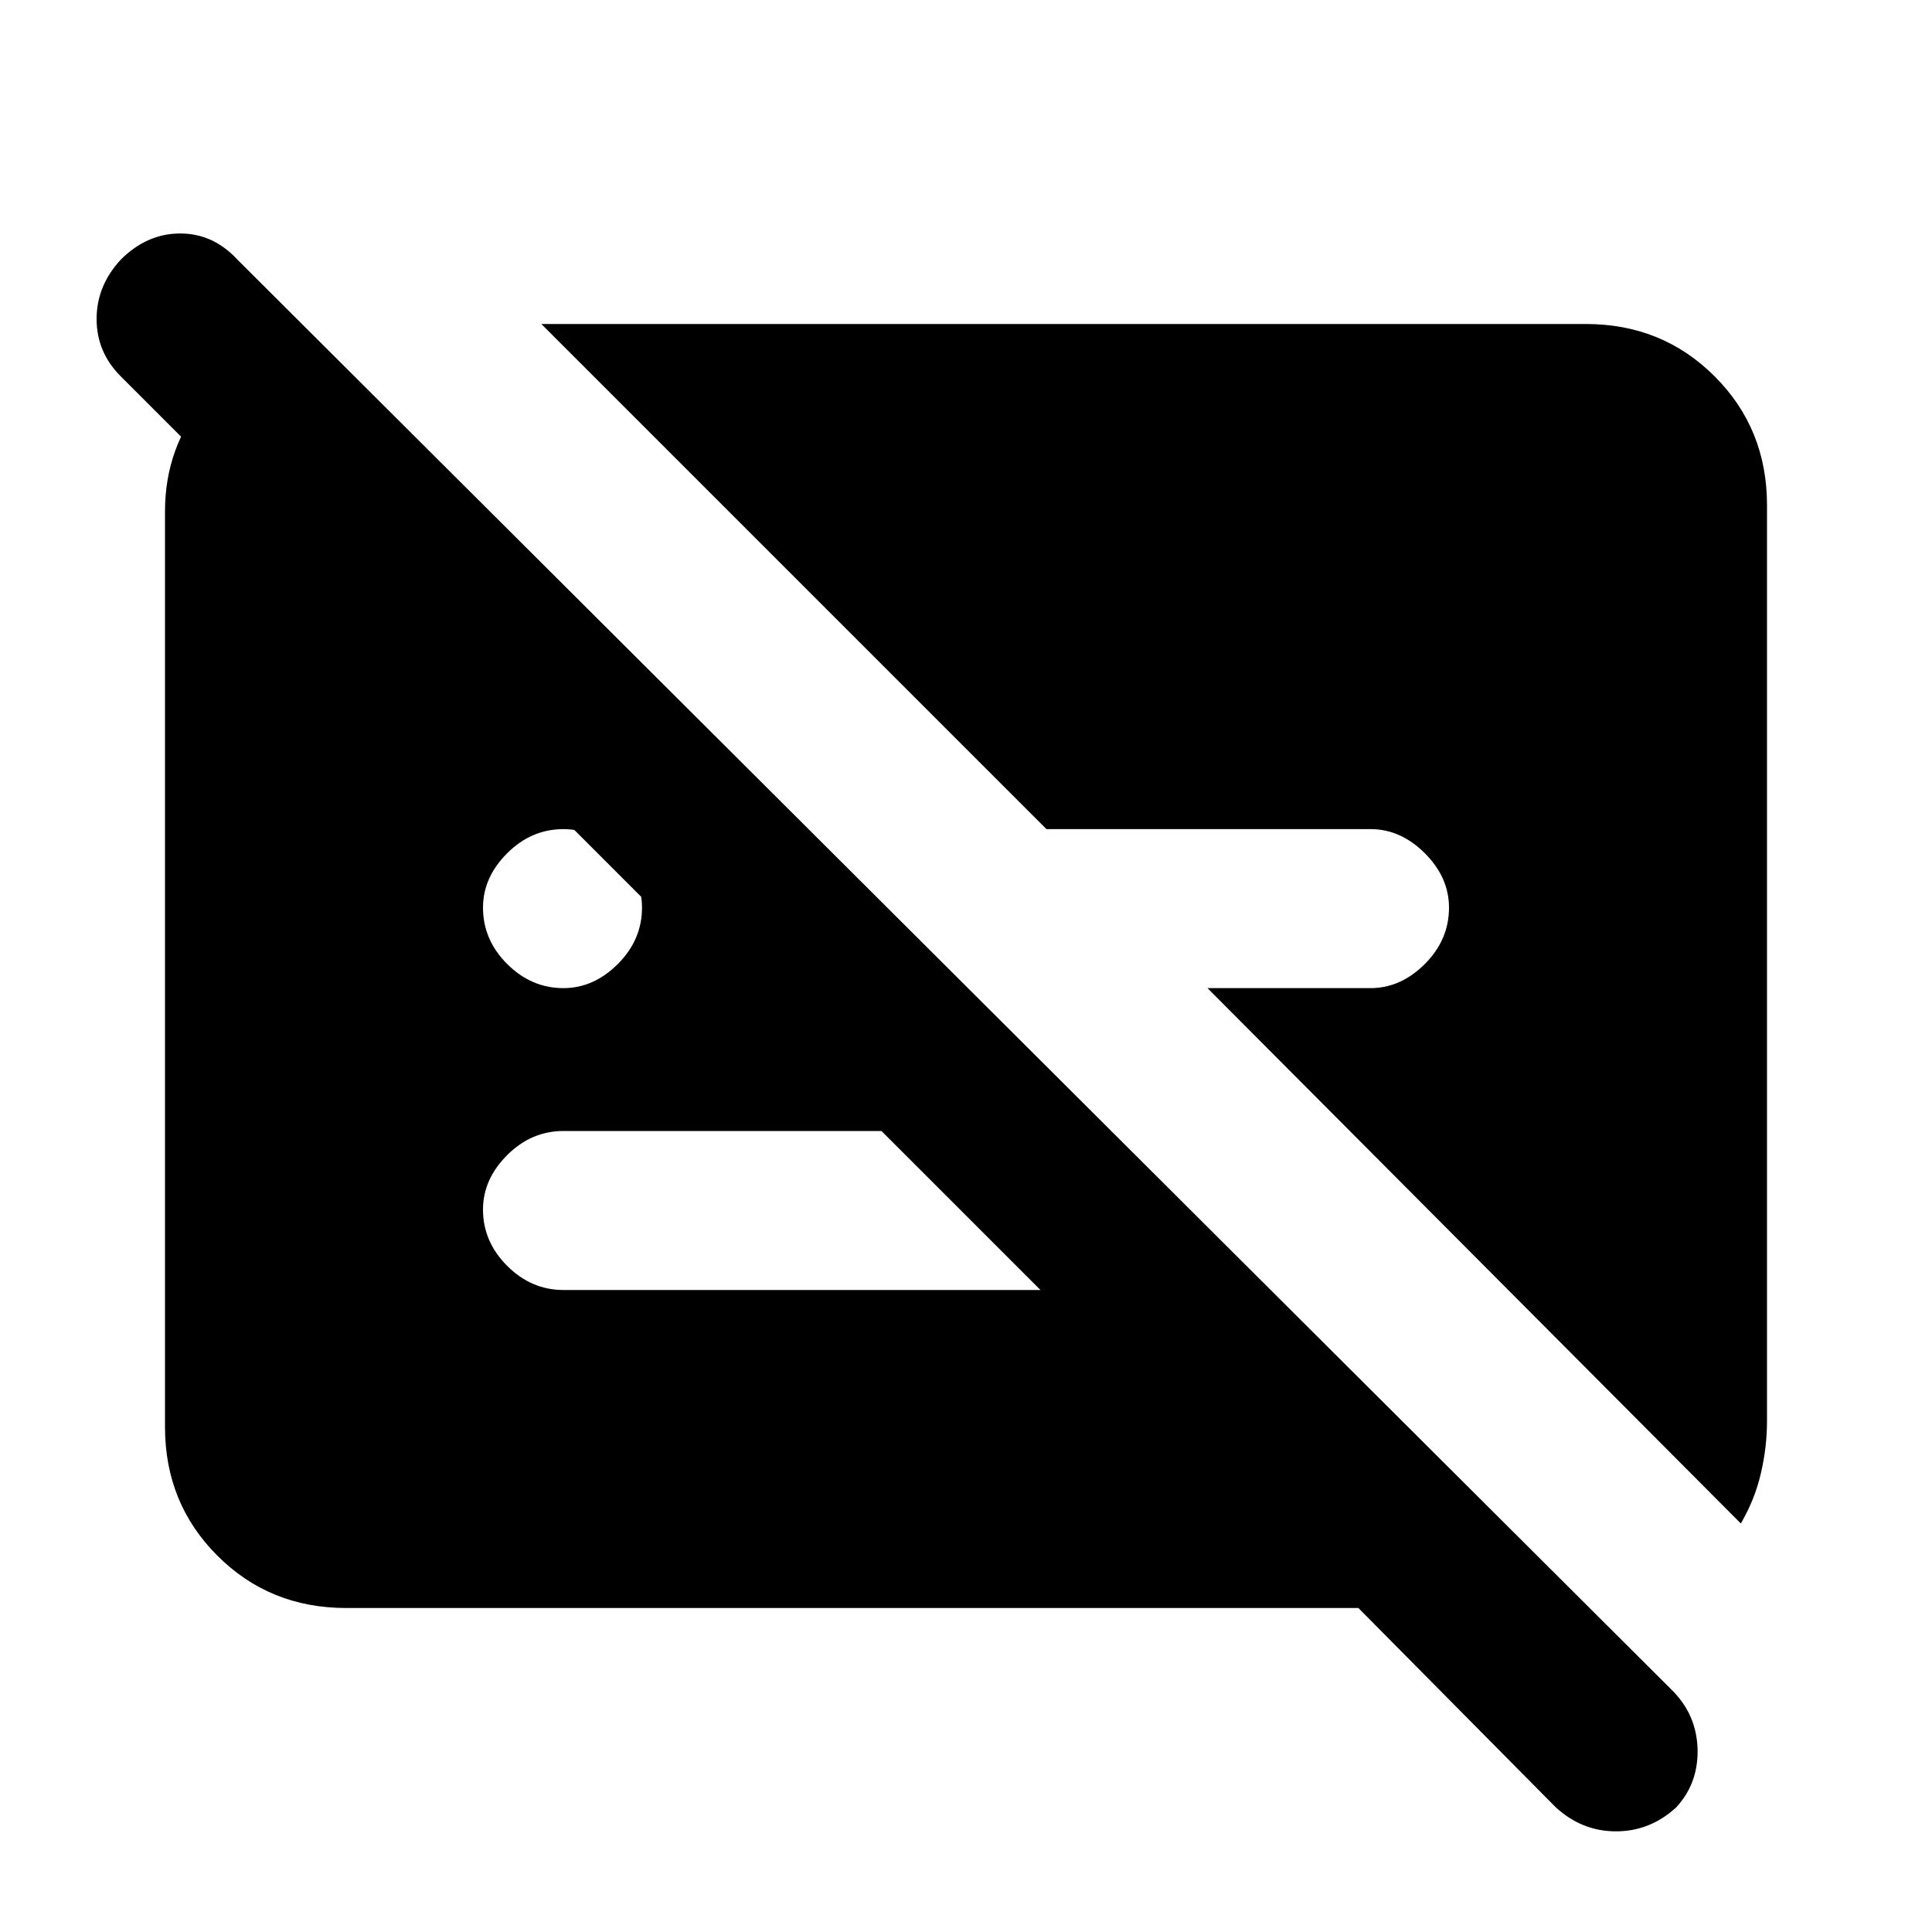 <svg xmlns="http://www.w3.org/2000/svg" height="20" width="20"><path d="M5.833 10.229q.313 0 .563-.25.25-.25.25-.583 0-.313-.25-.563-.25-.25-.563-.25-.333 0-.583.25-.25.25-.25.563 0 .333.25.583.25.25.583.25Zm3.292 1.479H5.833q-.333 0-.583.25-.25.25-.25.563 0 .333.25.583.25.25.583.25h4.938Zm8.896 4.063L12.5 10.229h1.688q.312 0 .562-.25.25-.25.25-.583 0-.313-.25-.563-.25-.25-.562-.25h-3.355L5.604 3.354h10.813q.791 0 1.333.542.542.542.542 1.333v9.479q0 .271-.063.542-.062.271-.208.521Zm-1.917 2.937-2.042-2.062H3.583q-.791 0-1.333-.542-.542-.542-.542-1.333V5.292q0-.667.427-1.177.427-.511 1.053-.636h.062l6.75 6.75H7.583L1.25 3.896Q1 3.646 1 3.302t.25-.614q.271-.271.615-.271.343 0 .593.271L17.312 17.5q.25.25.261.604.01.354-.219.604-.271.25-.625.25t-.625-.25Z"/></svg>
